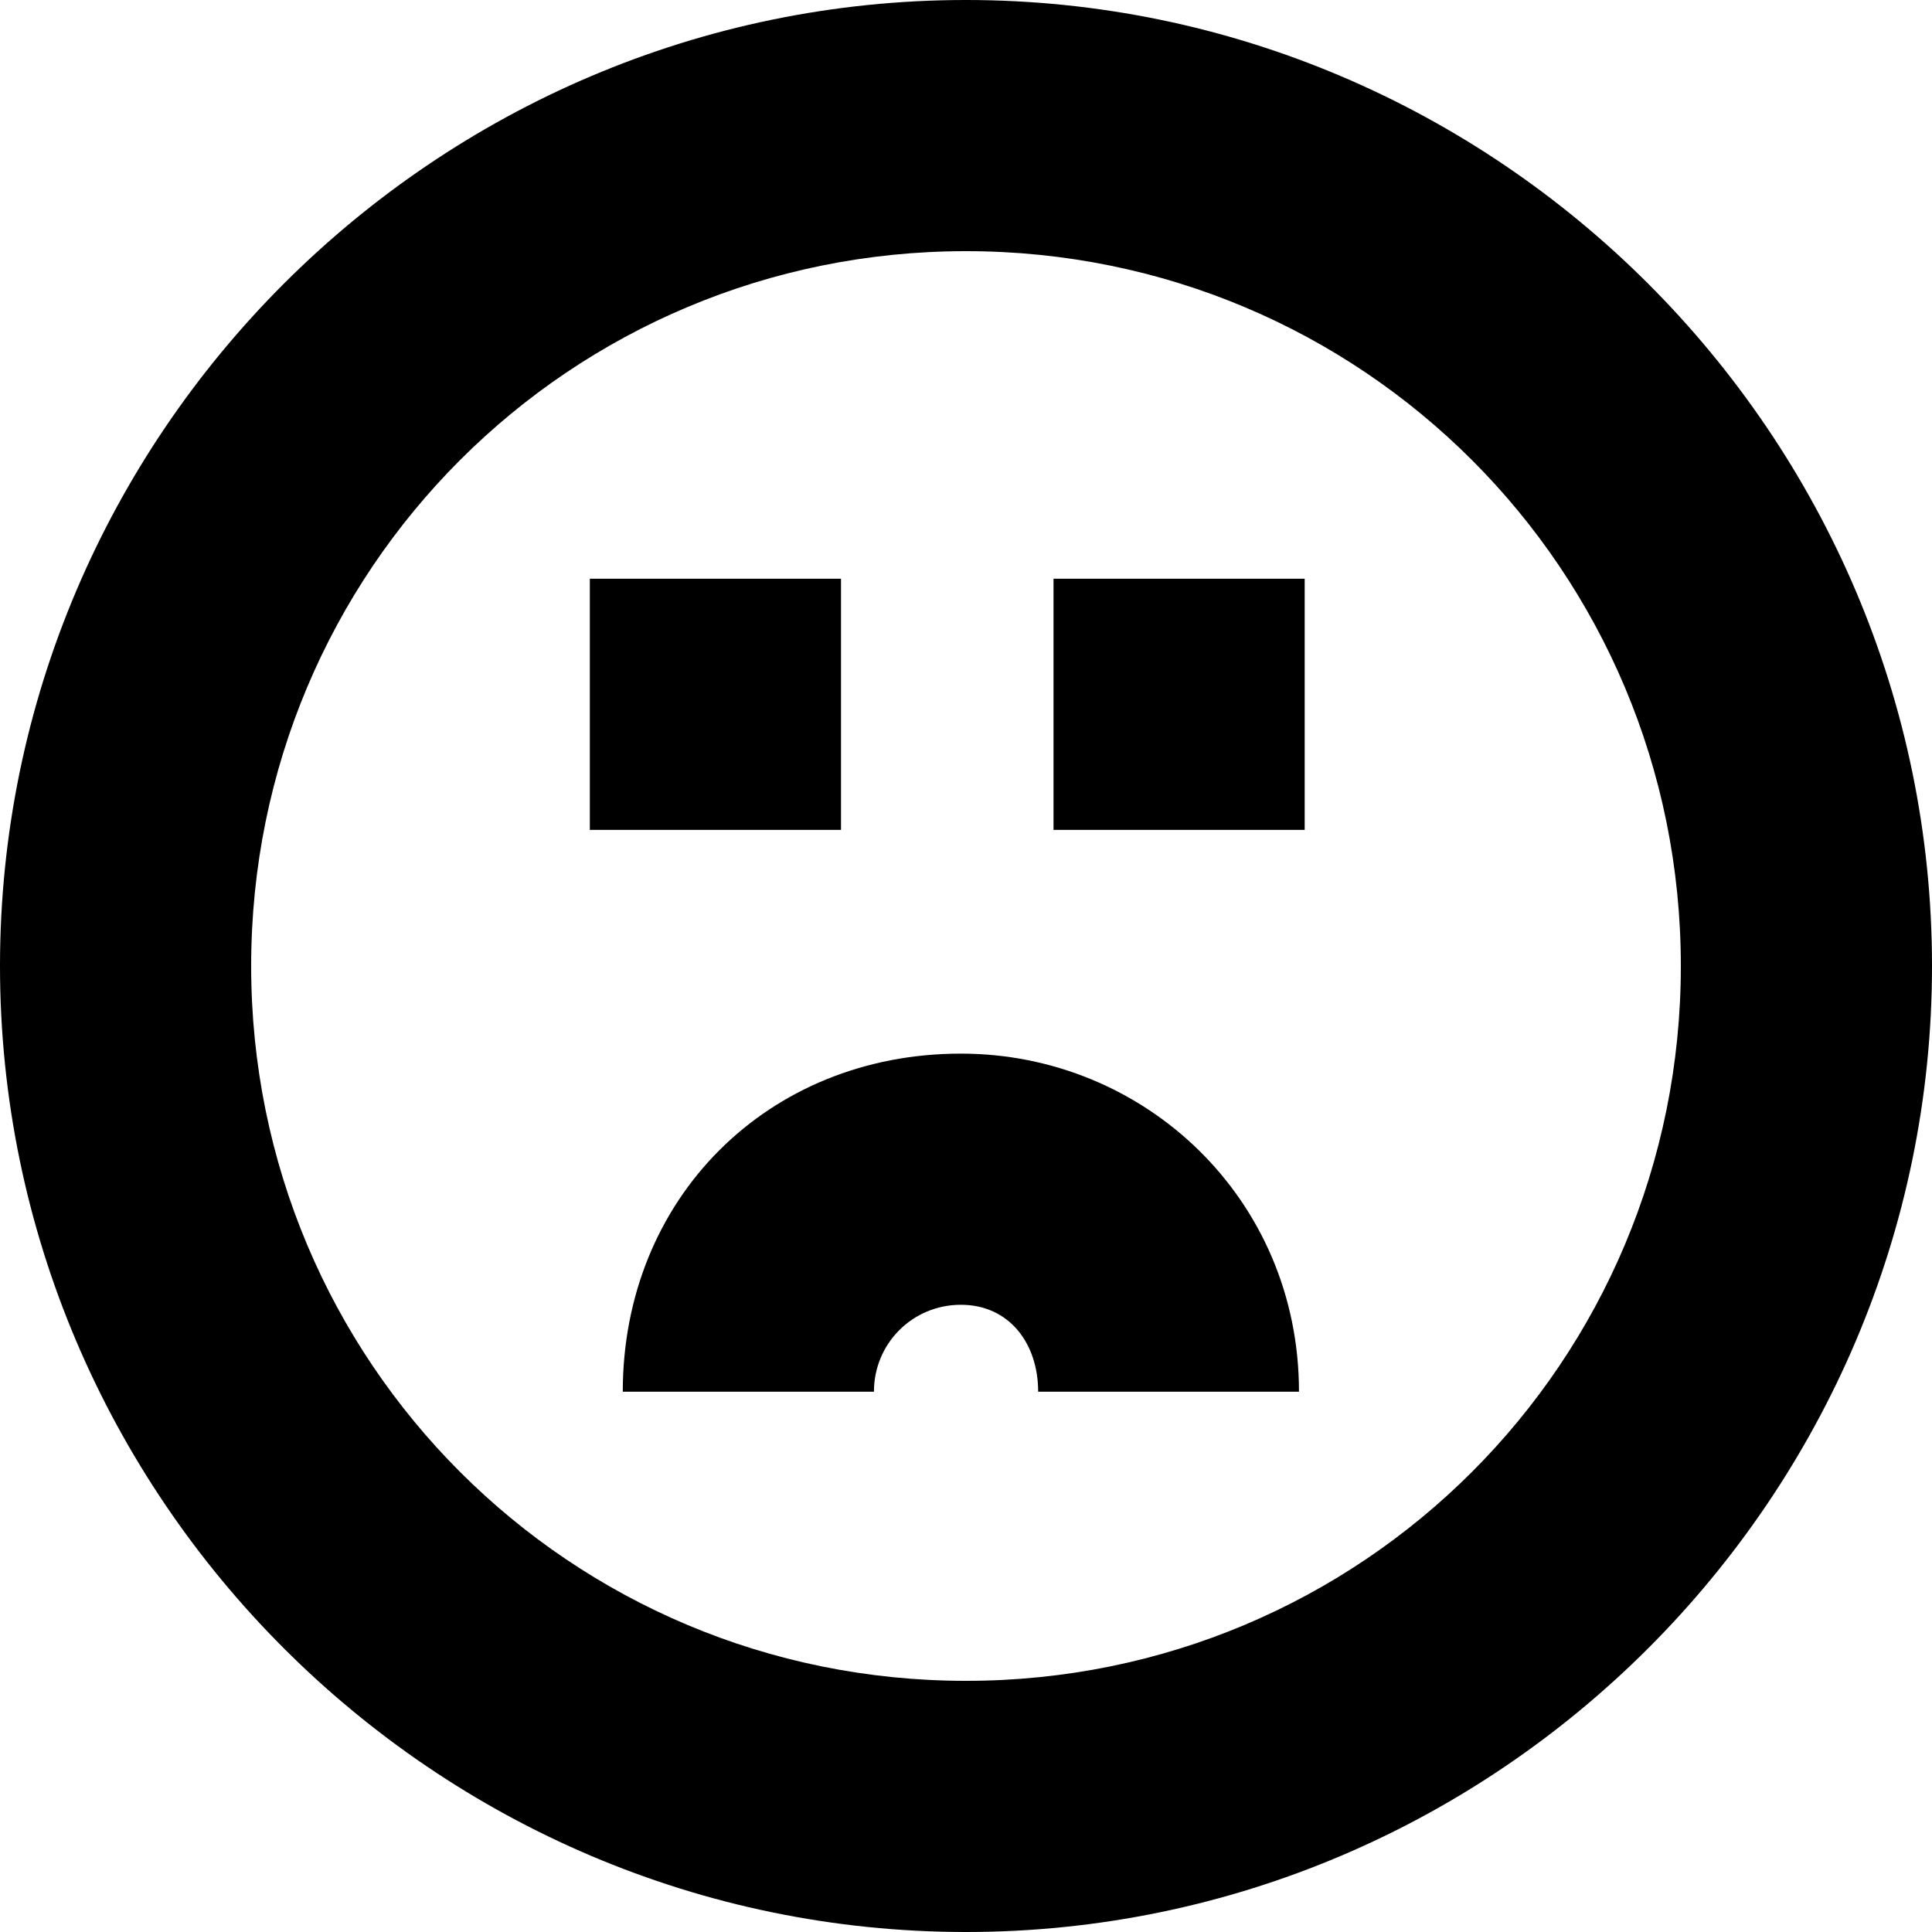 <?xml version="1.0" encoding="utf-8"?>
<!-- Generator: Adobe Illustrator 26.0.2, SVG Export Plug-In . SVG Version: 6.00 Build 0)  -->
<svg version="1.1" id="Layer_1" xmlns="http://www.w3.org/2000/svg" xmlns:xlink="http://www.w3.org/1999/xlink" x="0px" y="0px"
	 viewBox="0 0 20 20" style="enable-background:new 0 0 20 20;" xml:space="preserve">
<g id="emoticons-smiley-svgrepo-com" transform="translate(-0.004 -272.718)">
	<g id="Group_5" transform="translate(0.004 272.718)">
		<g id="Group_4" transform="translate(0 0)">
			<path id="Path_10" d="M10,0C4.5,0,0,4.5,0,10s4.5,10,10,10s10-4.5,10-10C20,4.5,15.5,0,10,0z M10,17.4c-4.1,0-7.4-3.3-7.4-7.4
				S5.9,2.6,10,2.6s7.4,3.3,7.4,7.4C17.4,14.1,14.1,17.4,10,17.4L10,17.4z"/>
		</g>
	</g>
	<g id="Group_17" transform="translate(6.11 278.709)">
		<g id="Group_16" transform="translate(0 0)">
			<rect id="Rectangle_4" x="0" y="0" width="2.6" height="2.6"/>
		</g>
	</g>
	<g id="Group_19" transform="translate(10.91 278.709)">
		<g id="Group_18" transform="translate(0 0)">
			<rect id="Rectangle_5" x="0" y="0" width="2.6" height="2.6"/>
		</g>
	</g>
	<g id="Group_35" transform="translate(6.451 283.625)">
		<g id="Group_34" transform="translate(0 0)">
			<path id="Path_15" d="M3.5,0L3.5,0C1.5,0,0,1.5,0,3.5h2.6C2.6,3,3,2.6,3.5,2.6h0C4,2.6,4.3,3,4.3,3.5v0H7v0C7,1.5,5.4,0,3.5,0z"
				/>
		</g>
	</g>
</g>
</svg>
